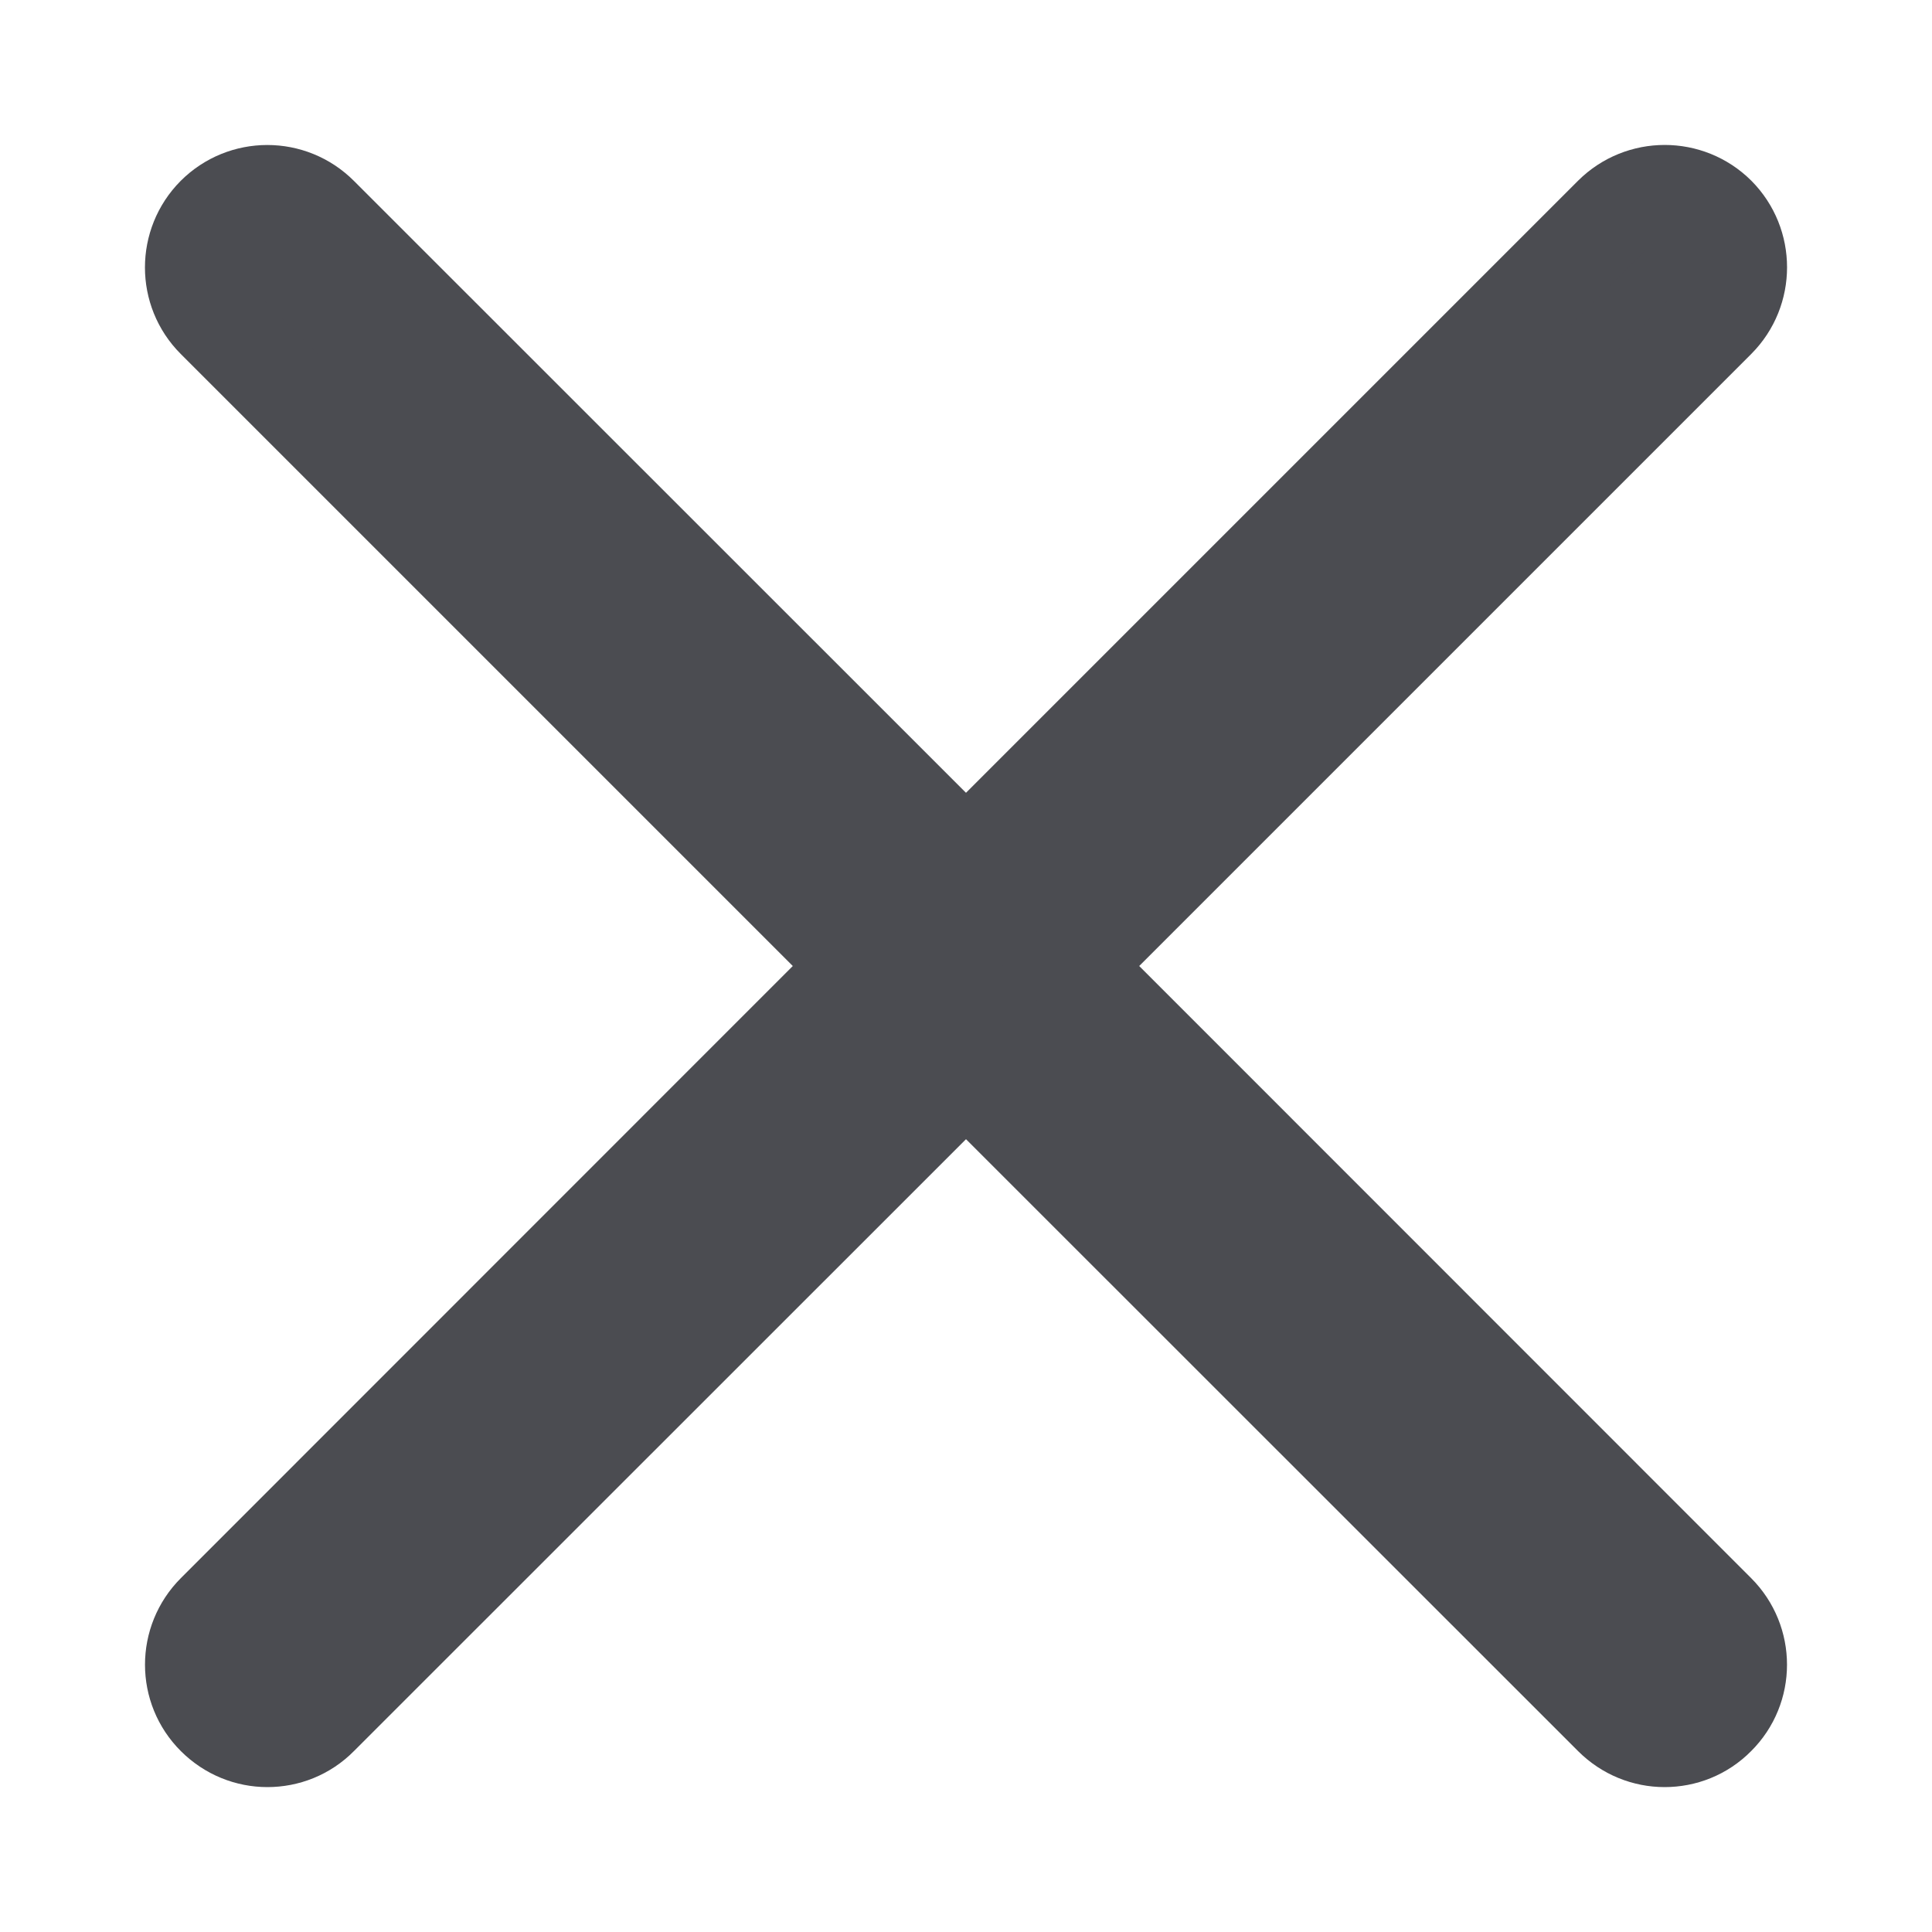 <?xml version="1.0" encoding="UTF-8"?>
<svg width="10px" height="10px" viewBox="0 0 10 10" version="1.1" xmlns="http://www.w3.org/2000/svg" xmlns:xlink="http://www.w3.org/1999/xlink">
    <!-- Generator: Sketch 54.1 (76490) - https://sketchapp.com -->
    <title>cancel</title>
    <desc>Created with Sketch.</desc>
    <g id="Page-1" stroke="none" stroke-width="1" fill="none" fill-rule="evenodd">
        <g id="Стартовая-2" transform="translate(-759, -287)" fill="#4B4C51" fill-rule="nonzero" stroke="#4B4C51" stroke-width="0.5">
            <g id="Group-34">
                <g id="Group-32" transform="translate(416, 272)">
                    <g id="cancel" transform="translate(344, 16)">
                        <path d="M4.543,4 L7.888,0.655 C8.037,0.505 8.037,0.262 7.888,0.112 C7.738,-0.037 7.495,-0.037 7.345,0.112 L4,3.457 L0.655,0.113 C0.505,-0.037 0.262,-0.037 0.112,0.113 C-0.037,0.263 -0.037,0.506 0.112,0.655 L3.457,4 L0.113,7.345 C-0.037,7.495 -0.037,7.738 0.113,7.887 C0.188,7.962 0.286,8 0.384,8 C0.482,8 0.58,7.963 0.655,7.887 L4,4.543 L7.345,7.887 C7.42,7.962 7.518,8 7.616,8 C7.714,8 7.812,7.963 7.887,7.887 C8.037,7.738 8.037,7.495 7.887,7.345 L4.543,4 Z" id="Path"></path>
                    </g>
                </g>
            </g>
        </g>
    </g>
</svg>